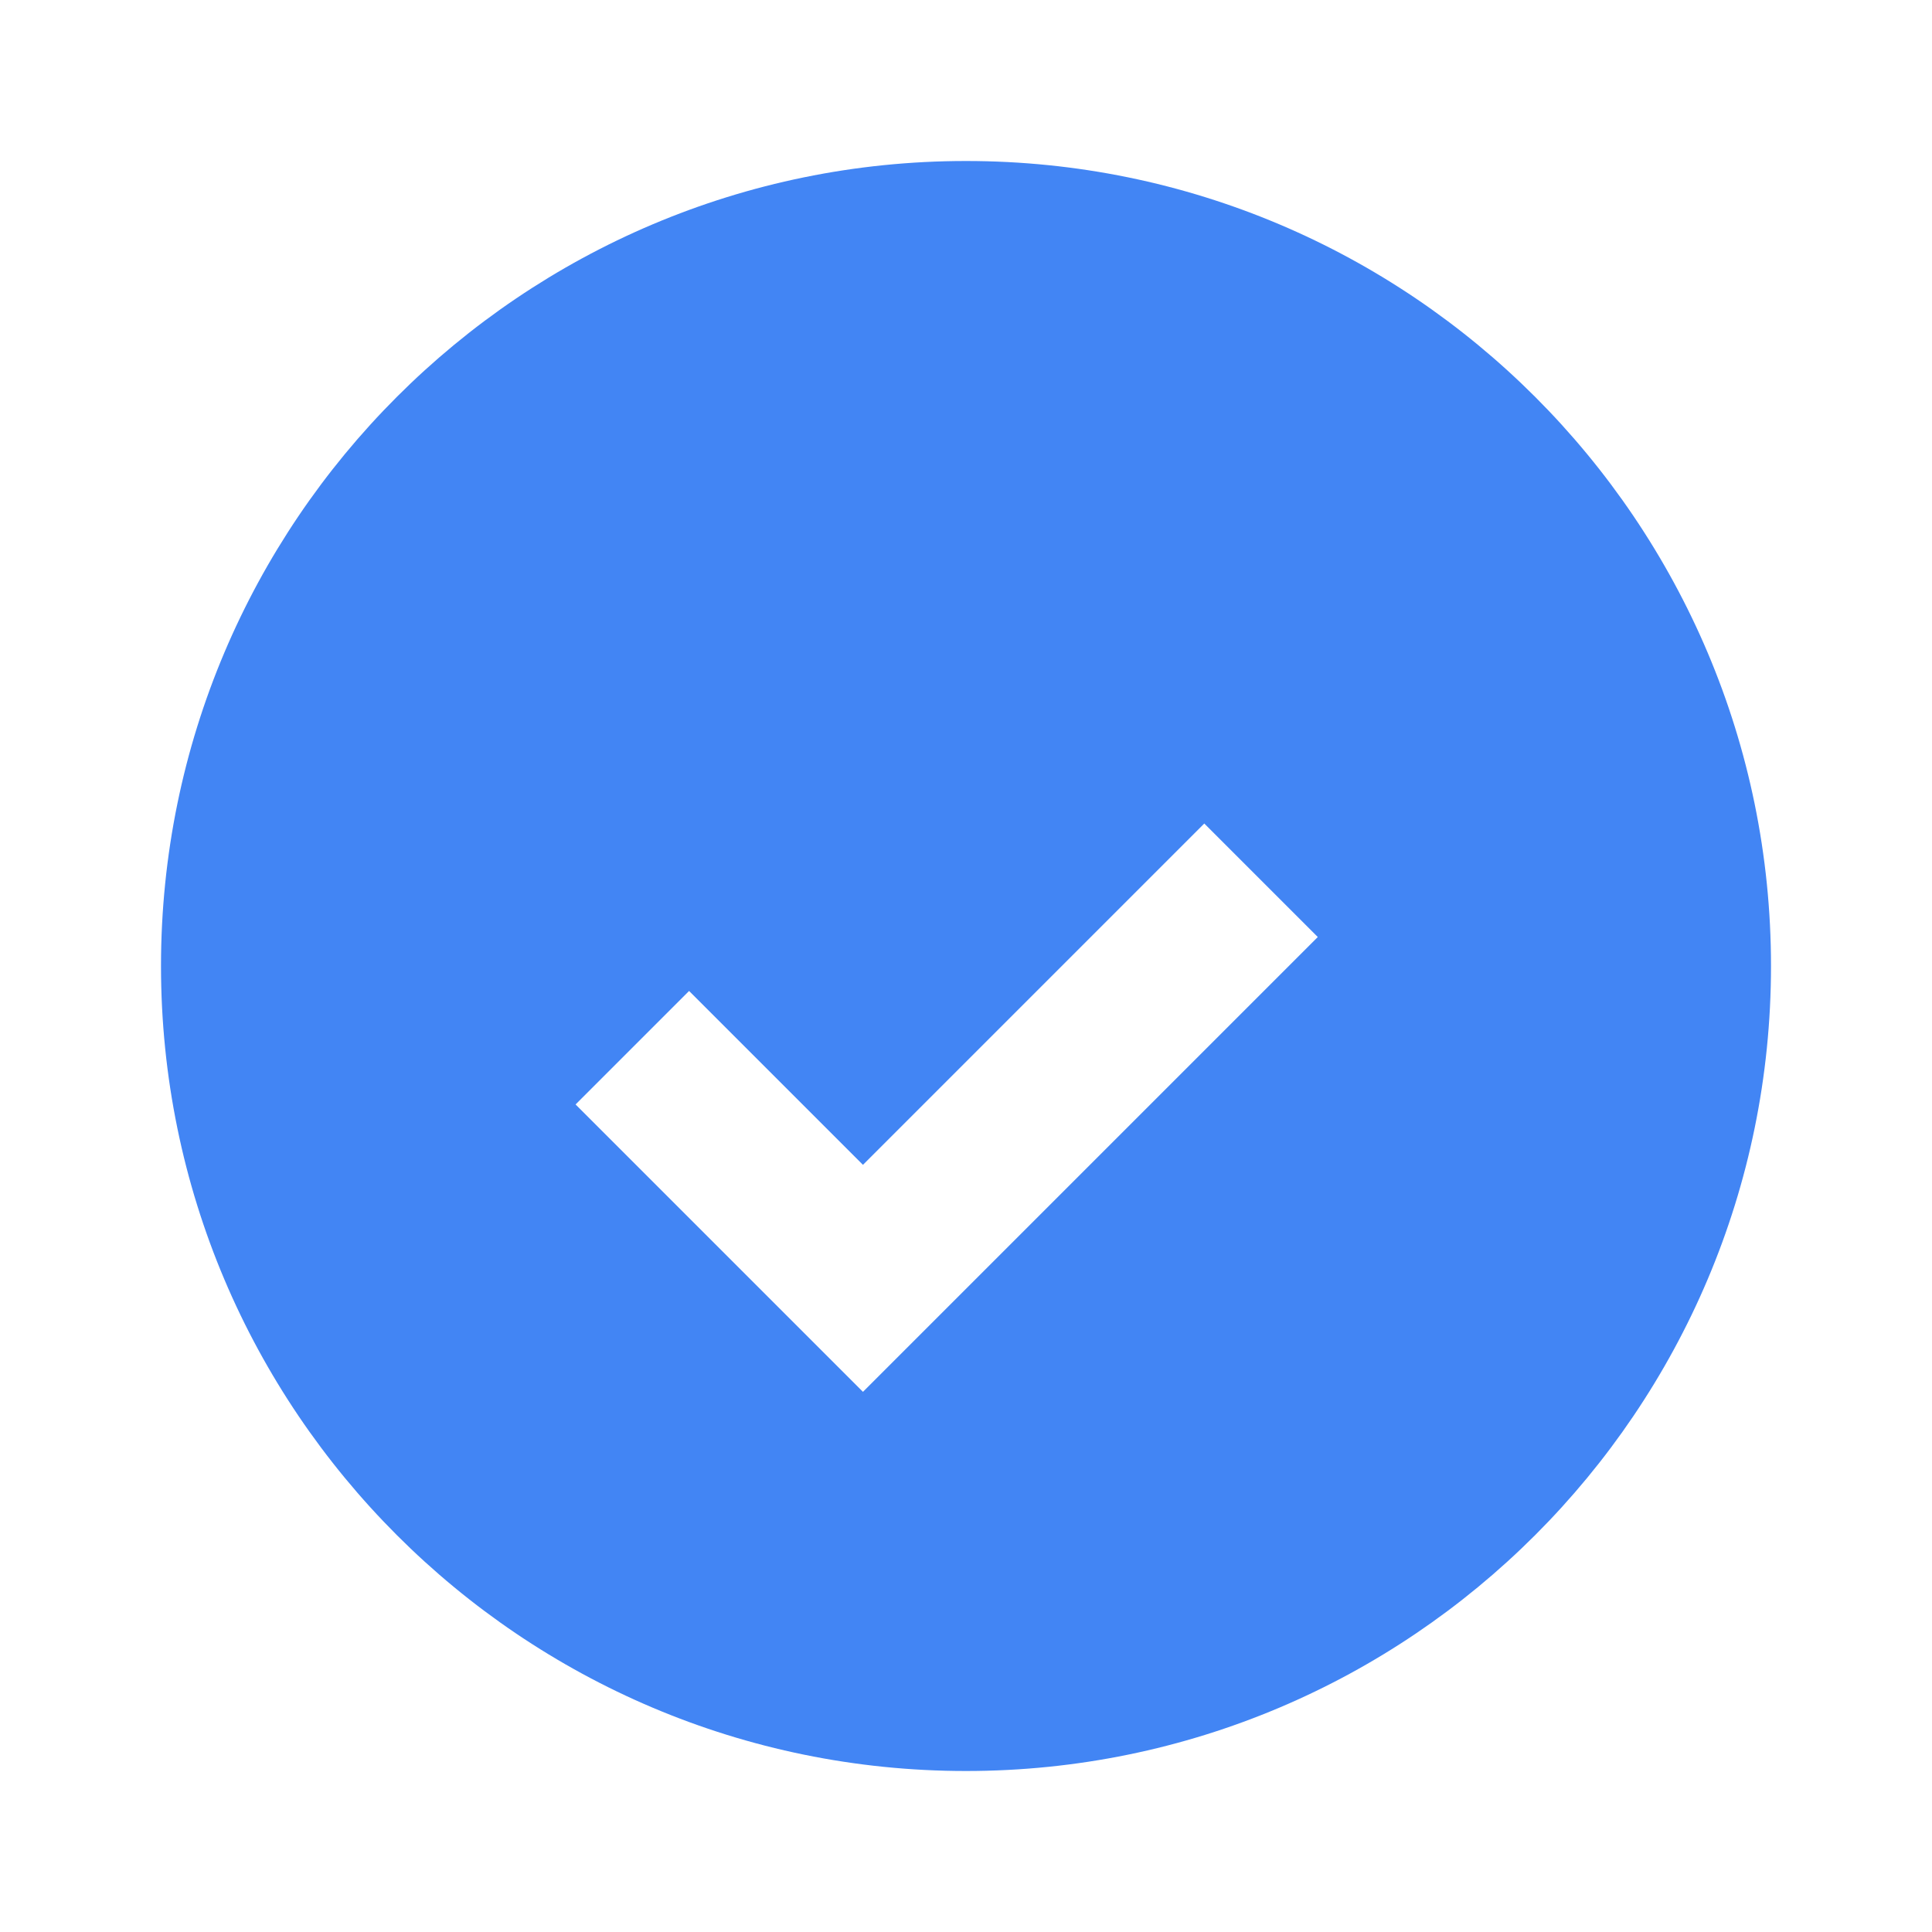 <svg xmlns="http://www.w3.org/2000/svg" width="48" height="48" viewBox="0 0 24 24"><path fill="#4285F4" d="M12 2C6.48 2 2 6.48 2 12s4.48 10 10 10 10-4.48 10-10S17.52 2 12 2zm-1.28 15.29l-3.57-3.57 1.41-1.41 2.16 2.16 4.24-4.24 1.41 1.41-5.65 5.65z"/></svg>